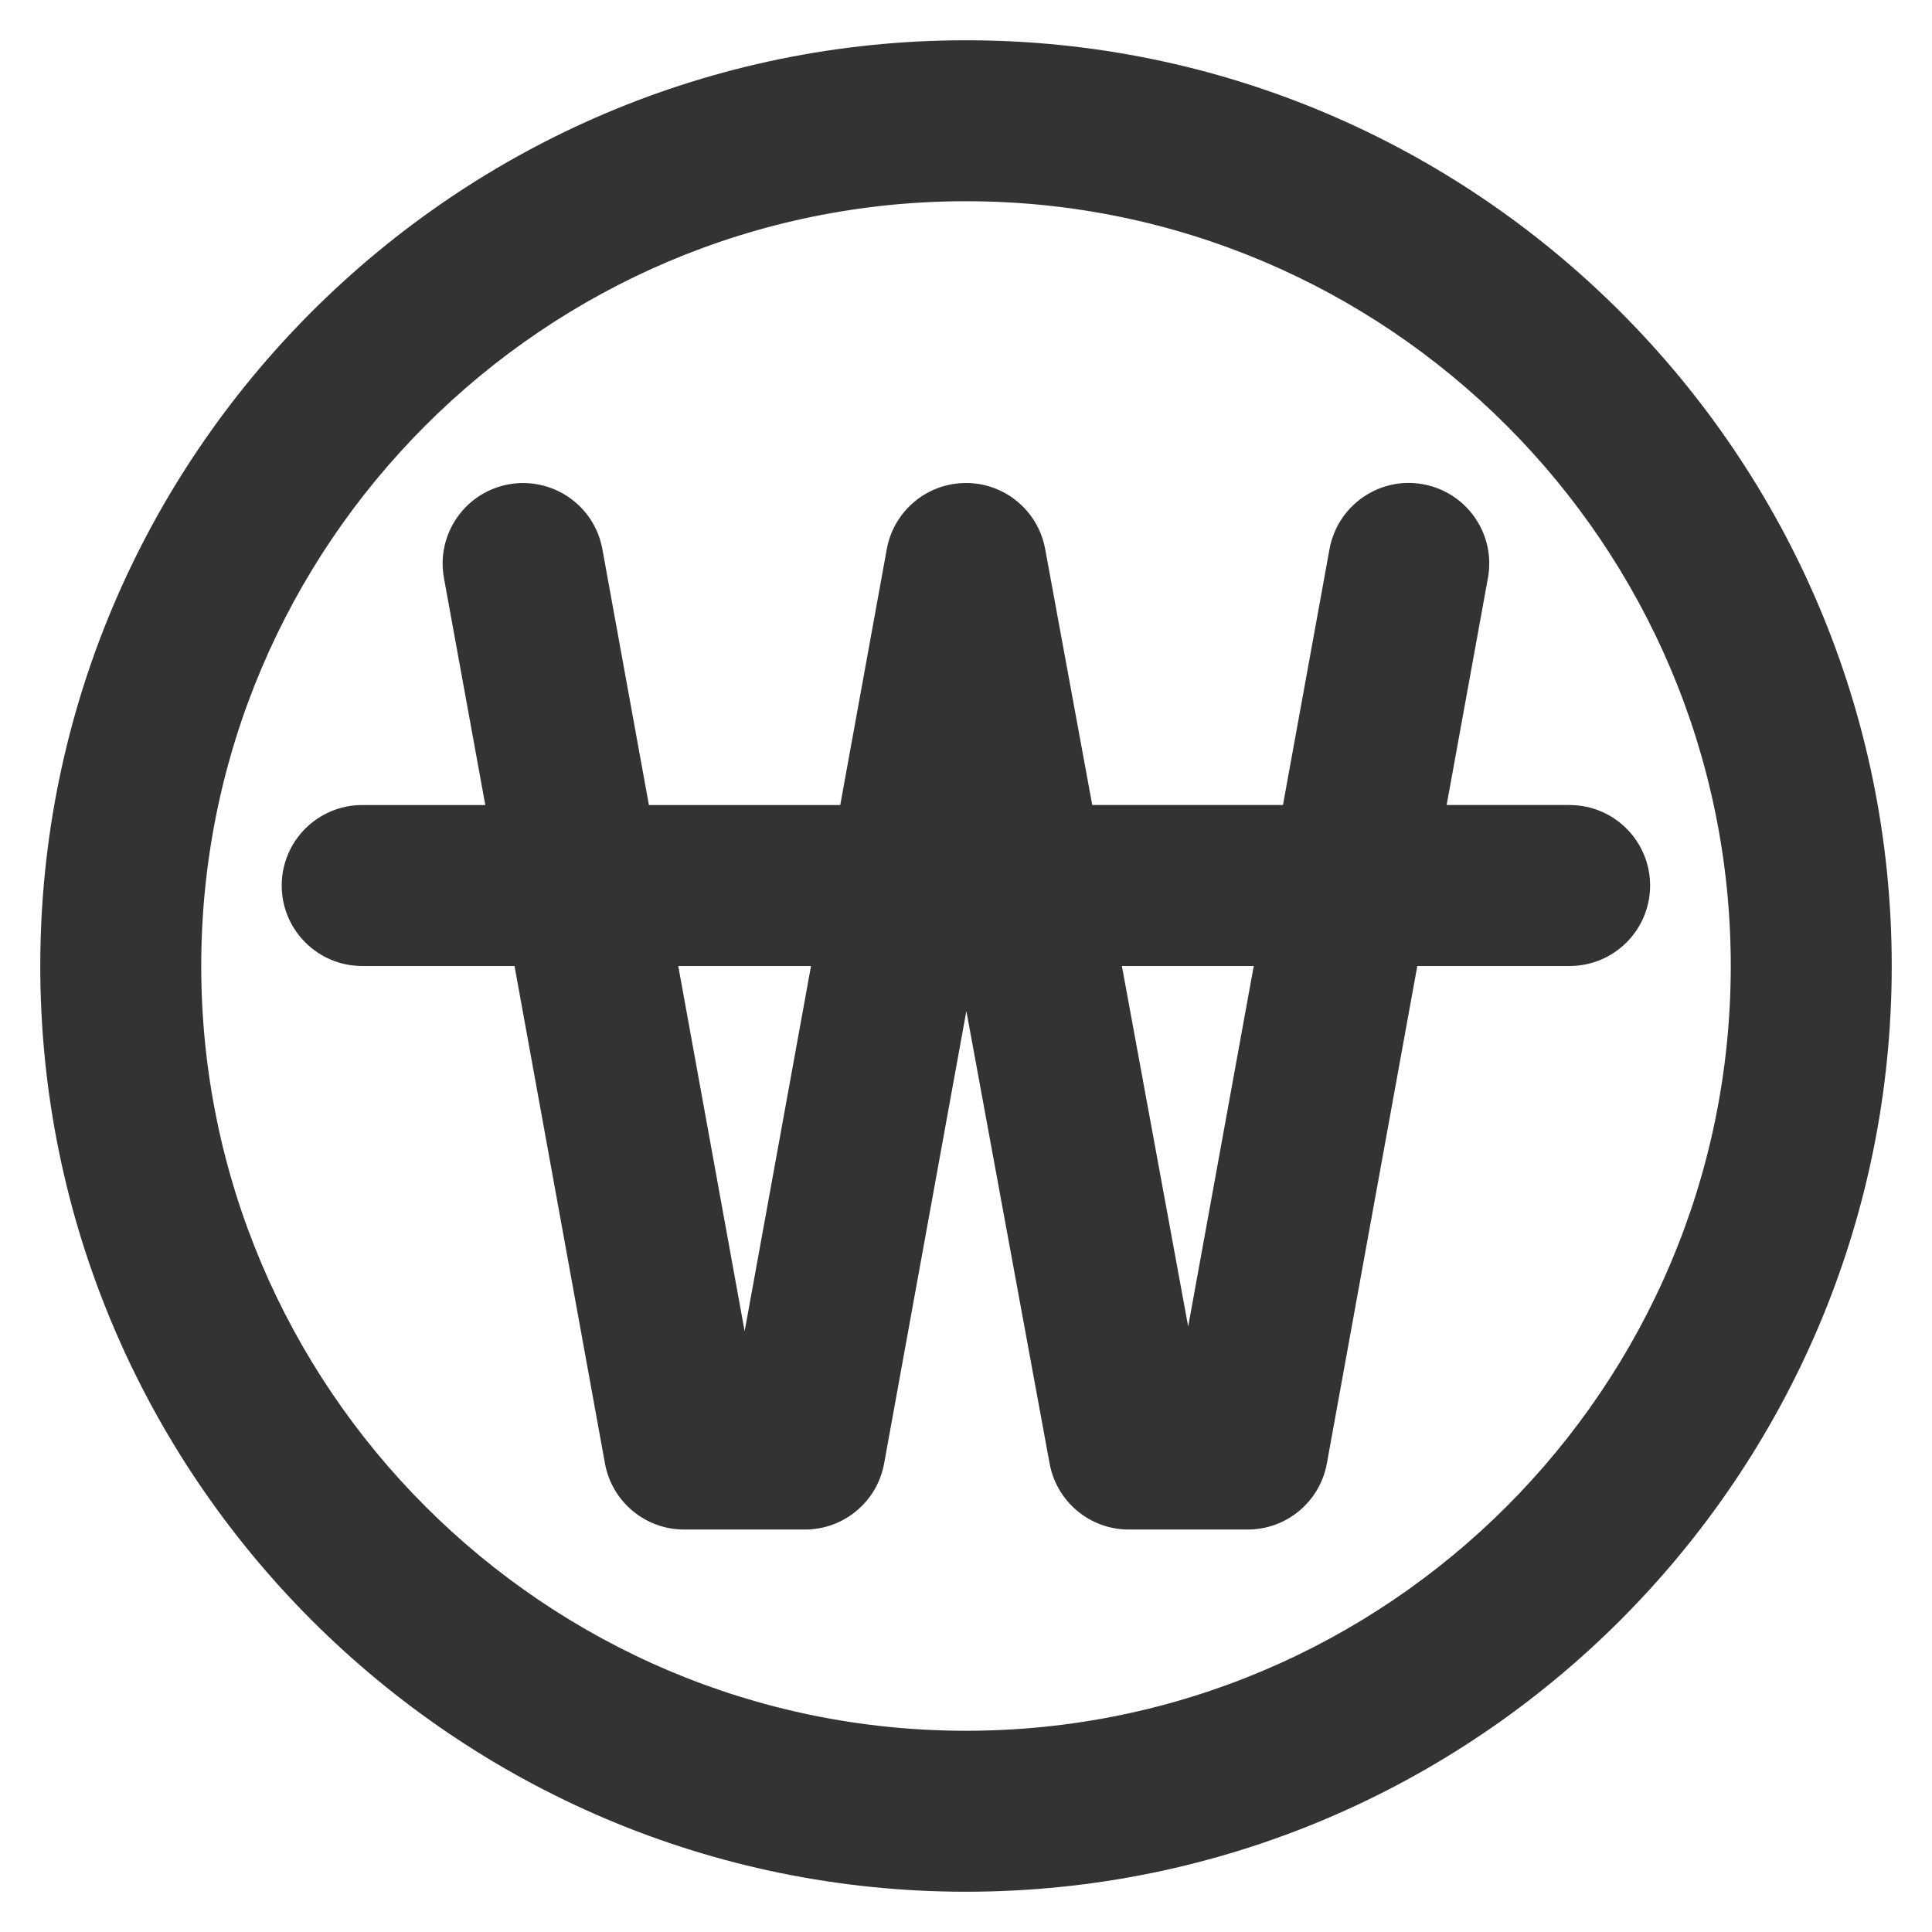 <?xml version="1.0" encoding="utf-8"?>
<!-- Generated by IcoMoon.io -->
<!DOCTYPE svg PUBLIC "-//W3C//DTD SVG 1.1//EN" "http://www.w3.org/Graphics/SVG/1.1/DTD/svg11.dtd">
<svg version="1.1" xmlns="http://www.w3.org/2000/svg" xmlns:xlink="http://www.w3.org/1999/xlink" width="32" height="32" viewBox="0 0 32 32">
<path fill="#333333" d="M26 13.333h-2.039l0.684-3.761c0.132-0.725-0.349-1.419-1.073-1.551-0.723-0.133-1.418 0.348-1.551 1.073l-0.771 4.239h-3.159l-0.78-4.241c-0.117-0.633-0.668-1.092-1.311-1.092 0 0-0.001 0-0.001 0-0.644 0.001-1.195 0.461-1.311 1.095l-0.771 4.239h-3.169l-0.771-4.239c-0.132-0.724-0.824-1.203-1.551-1.073-0.724 0.132-1.205 0.826-1.073 1.551l0.685 3.761h-2.039c-0.736 0-1.333 0.597-1.333 1.333s0.597 1.333 1.333 1.333h2.523l1.498 8.239c0.115 0.634 0.667 1.095 1.312 1.095h2c0.645 0 1.197-0.461 1.312-1.095l1.362-7.493 1.379 7.496c0.117 0.633 0.669 1.092 1.311 1.092h1.969c0.645 0 1.197-0.461 1.312-1.095l1.498-8.239h2.523c0.736 0 1.333-0.597 1.333-1.333s-0.597-1.333-1.333-1.333zM12.333 22.047l-1.099-6.047h2.199l-1.099 6.047zM19.68 21.971l-1.098-5.971h2.184l-1.086 5.971z"></path>
<path fill="#333333" d="M16 0.667c-8.455 0-15.333 6.879-15.333 15.333s6.879 15.333 15.333 15.333 15.333-6.879 15.333-15.333-6.879-15.333-15.333-15.333zM16 28.667c-6.985 0-12.667-5.682-12.667-12.667s5.682-12.667 12.667-12.667 12.667 5.682 12.667 12.667-5.682 12.667-12.667 12.667z"></path>
</svg>

